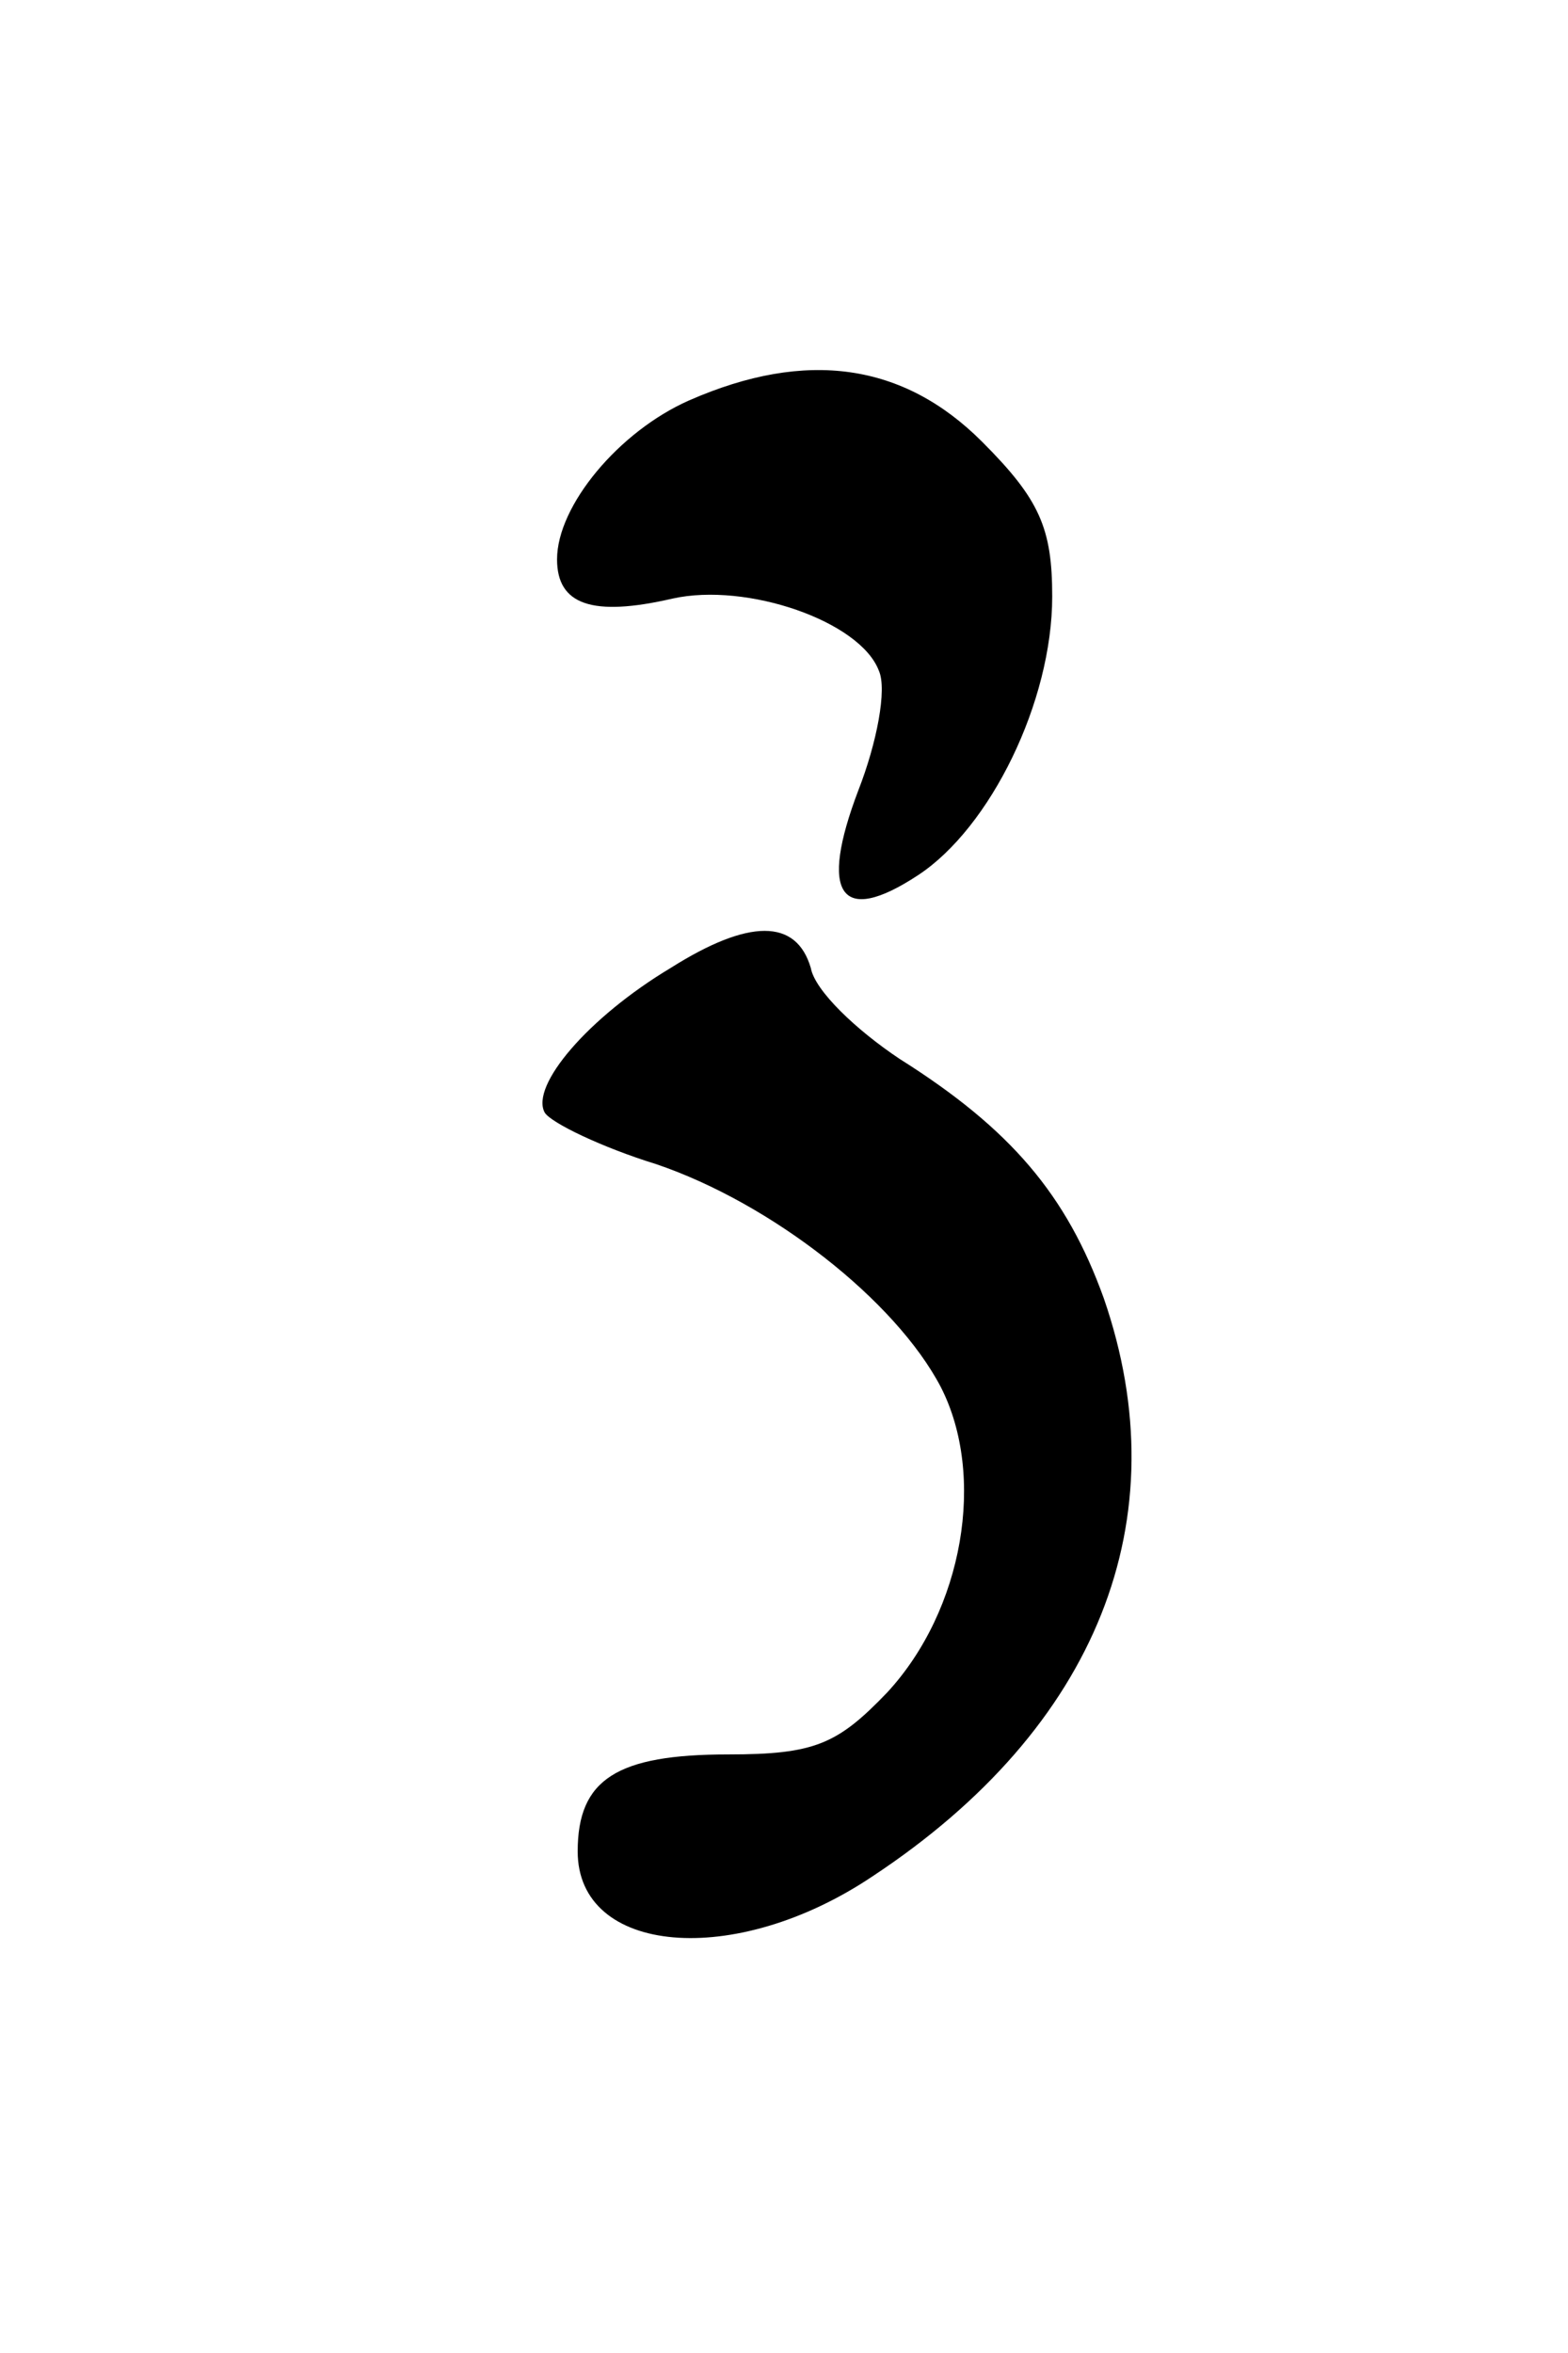 <?xml version="1.0" encoding="UTF-8" standalone="no"?>
<svg
   version="1.0"
   width="76pt"
   height="114pt"
   viewBox="0 0 76 114"
   preserveAspectRatio="xMidYMid"
   id="svg9"
   xmlns="http://www.w3.org/2000/svg"
   xmlns:svg="http://www.w3.org/2000/svg">
  <defs
     id="defs9" />
  <path
     d="M 33.4,19.4 C 30,20.9 27,24.5 27,27.1 c 0,2.2 1.7,2.8 5.6,1.9 3.6,-0.8 9.1,1.1 10,3.5 0.4,0.9 -0.1,3.5 -1,5.8 -1.9,5 -0.9,6.6 2.9,4.1 C 48,40.1 51,34 51,28.9 c 0,-3.3 -0.6,-4.7 -3.4,-7.5 -3.8,-3.8 -8.5,-4.5 -14.2,-2 z"
     id="path1"
     style="fill:#000000;stroke:none;stroke-width:0.1" />
  <path
     d="m 32.5,46.9 c -4,2.4 -6.8,5.7 -6.1,7 0.3,0.5 2.8,1.7 5.4,2.5 5.6,1.9 11.6,6.6 13.8,10.8 2.2,4.3 1.1,10.8 -2.6,14.8 -2.4,2.5 -3.5,3 -7.7,3 -5.4,0 -7.3,1.2 -7.3,4.7 0,5 7.6,5.7 14.3,1.2 10.9,-7.2 14.9,-17.3 11.2,-28 -1.8,-5 -4.5,-8.2 -9.9,-11.6 -2.1,-1.4 -4.1,-3.3 -4.3,-4.4 -0.7,-2.4 -3,-2.4 -6.8,0 z"
     id="path4"
     style="fill:#000000;stroke:none;stroke-width:0.1" />
</svg>

